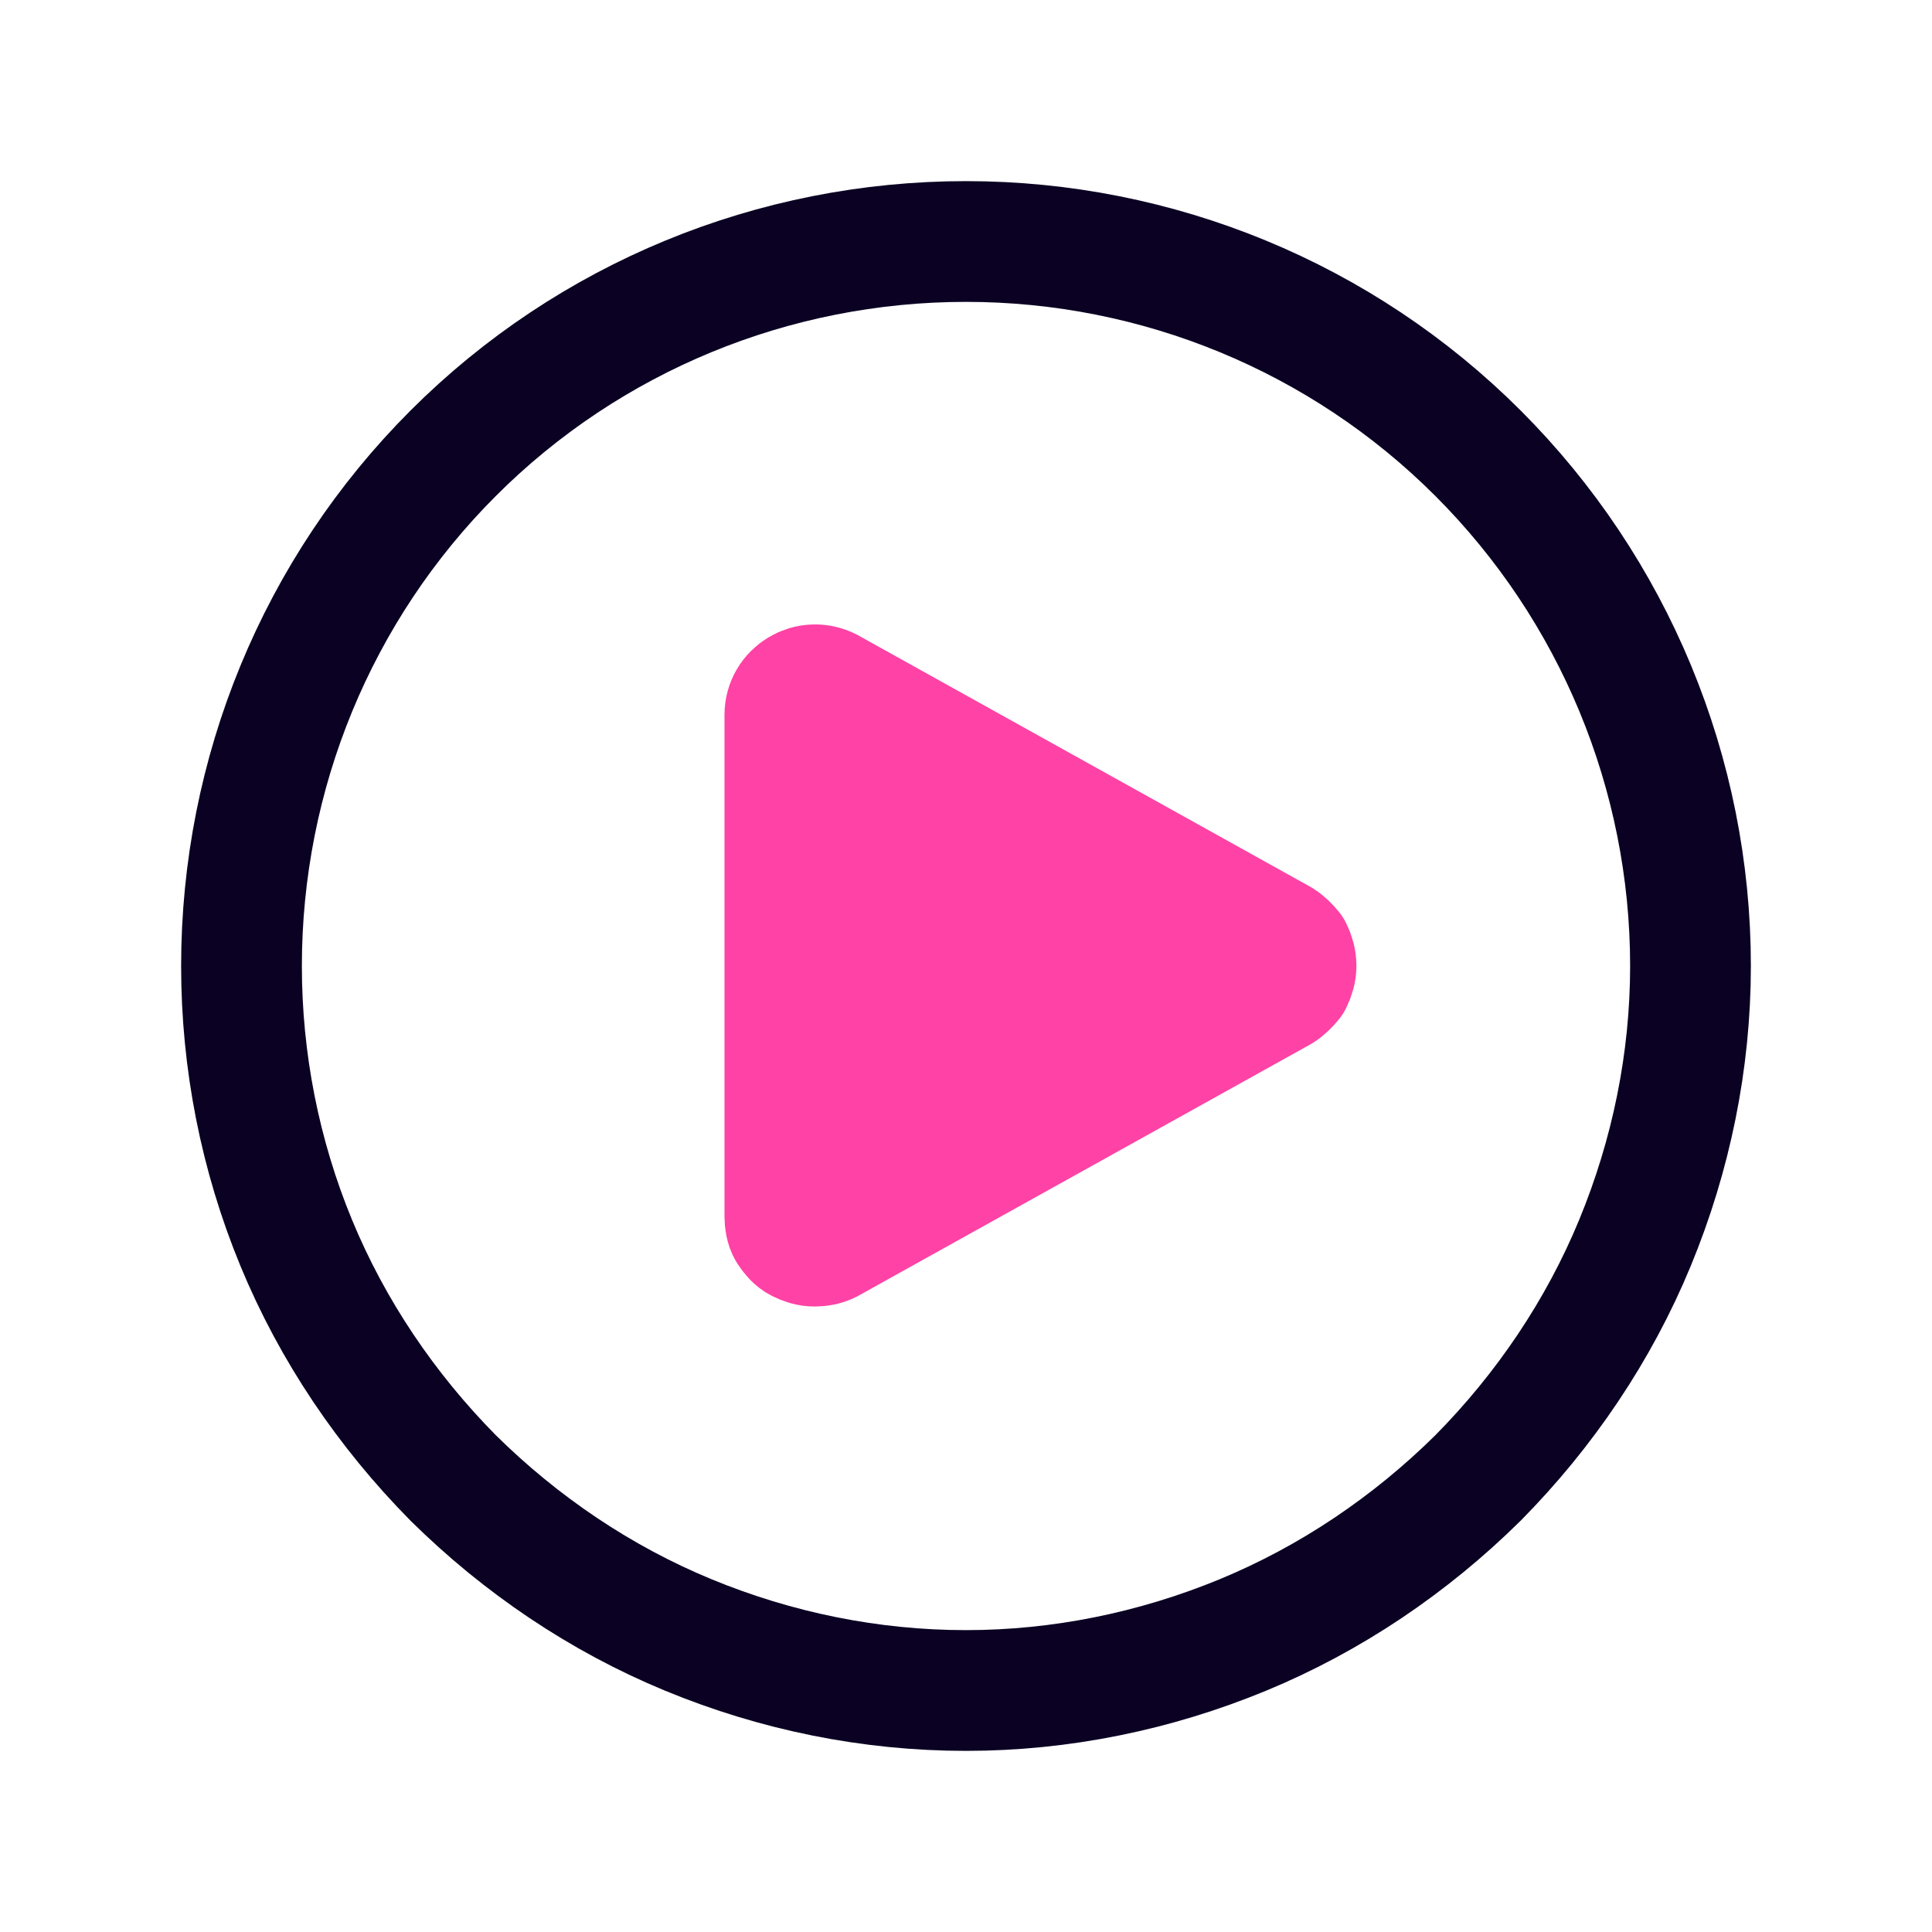 <svg width="24" height="24" viewBox="0 0 24 24" fill="none" xmlns="http://www.w3.org/2000/svg" xmlns:xlink="http://www.w3.org/1999/xlink">
	<desc>
			Created with Pixso.
	</desc>
	<defs>
		<clipPath id="clip61_274">
			<rect id="Frame" width="24" height="24" fill="white" fill-opacity="0"/>
		</clipPath>
		<linearGradient x1="10.584" y1="11.999" x2="15.337" y2="11.999" id="paint_linear_61_276_0" gradientUnits="userSpaceOnUse">
			<stop stop-color="#FF42A5"/>
			<stop offset="1" stop-color="#FF42A5"/>
		</linearGradient>
		<linearGradient x1="10.584" y1="11.999" x2="15.337" y2="11.999" id="paint_linear_61_276_1" gradientUnits="userSpaceOnUse">
			<stop stop-color="#FF42A5"/>
			<stop offset="1" stop-color="#FF42A5"/>
		</linearGradient>
	</defs>
	<rect id="Frame" width="24" height="24" fill="#FFFFFF" fill-opacity="0"/>
	<g clip-path="url(#clip61_274)">
		<path id="Vector" d="M20.31 15.44C19.86 16.53 19.19 17.52 18.36 18.36C17.52 19.19 16.53 19.86 15.44 20.31C14.35 20.76 13.18 21 12 21C10.81 21 9.64 20.76 8.55 20.31C7.46 19.86 6.47 19.19 5.63 18.36C4.8 17.52 4.13 16.53 3.68 15.44C3.23 14.35 3 13.18 3 12C3 9.61 3.94 7.32 5.63 5.63C7.32 3.94 9.61 3 12 3C14.38 3 16.67 3.94 18.36 5.63C20.05 7.32 21 9.61 21 12C21 13.18 20.76 14.35 20.31 15.44Z" stroke="#0B0223" stroke-opacity="1" stroke-width="1.5" stroke-linejoin="round"/>
		<path id="Vector" d="M15.91 11.67C15.96 11.7 16.01 11.75 16.05 11.8C16.08 11.86 16.1 11.93 16.1 12C16.1 12.06 16.08 12.13 16.05 12.19C16.01 12.24 15.96 12.29 15.91 12.32L10.3 15.44C10.24 15.47 10.18 15.48 10.12 15.48C10.05 15.48 9.99 15.46 9.93 15.43C9.87 15.4 9.83 15.35 9.79 15.29C9.76 15.24 9.75 15.17 9.75 15.11L9.75 8.88C9.75 8.6 10.05 8.42 10.3 8.55L15.91 11.67Z" fill="url(#paint_linear_61_276_0)" fill-opacity="1" fill-rule="nonzero"/>
		<path id="Vector" d="M16.05 11.8C16.08 11.86 16.1 11.93 16.1 12C16.1 12.06 16.08 12.13 16.05 12.19C16.01 12.24 15.96 12.29 15.91 12.32L10.3 15.44C10.24 15.47 10.18 15.48 10.12 15.48C10.05 15.48 9.99 15.46 9.93 15.43C9.87 15.4 9.83 15.35 9.79 15.29C9.76 15.24 9.75 15.17 9.75 15.11L9.75 8.88C9.75 8.6 10.05 8.42 10.3 8.55L15.91 11.67C15.96 11.7 16.01 11.75 16.05 11.8Z" stroke="url(#paint_linear_61_276_1)" stroke-opacity="1" stroke-width="1.5" stroke-linejoin="round"/>
	</g>
</svg>
